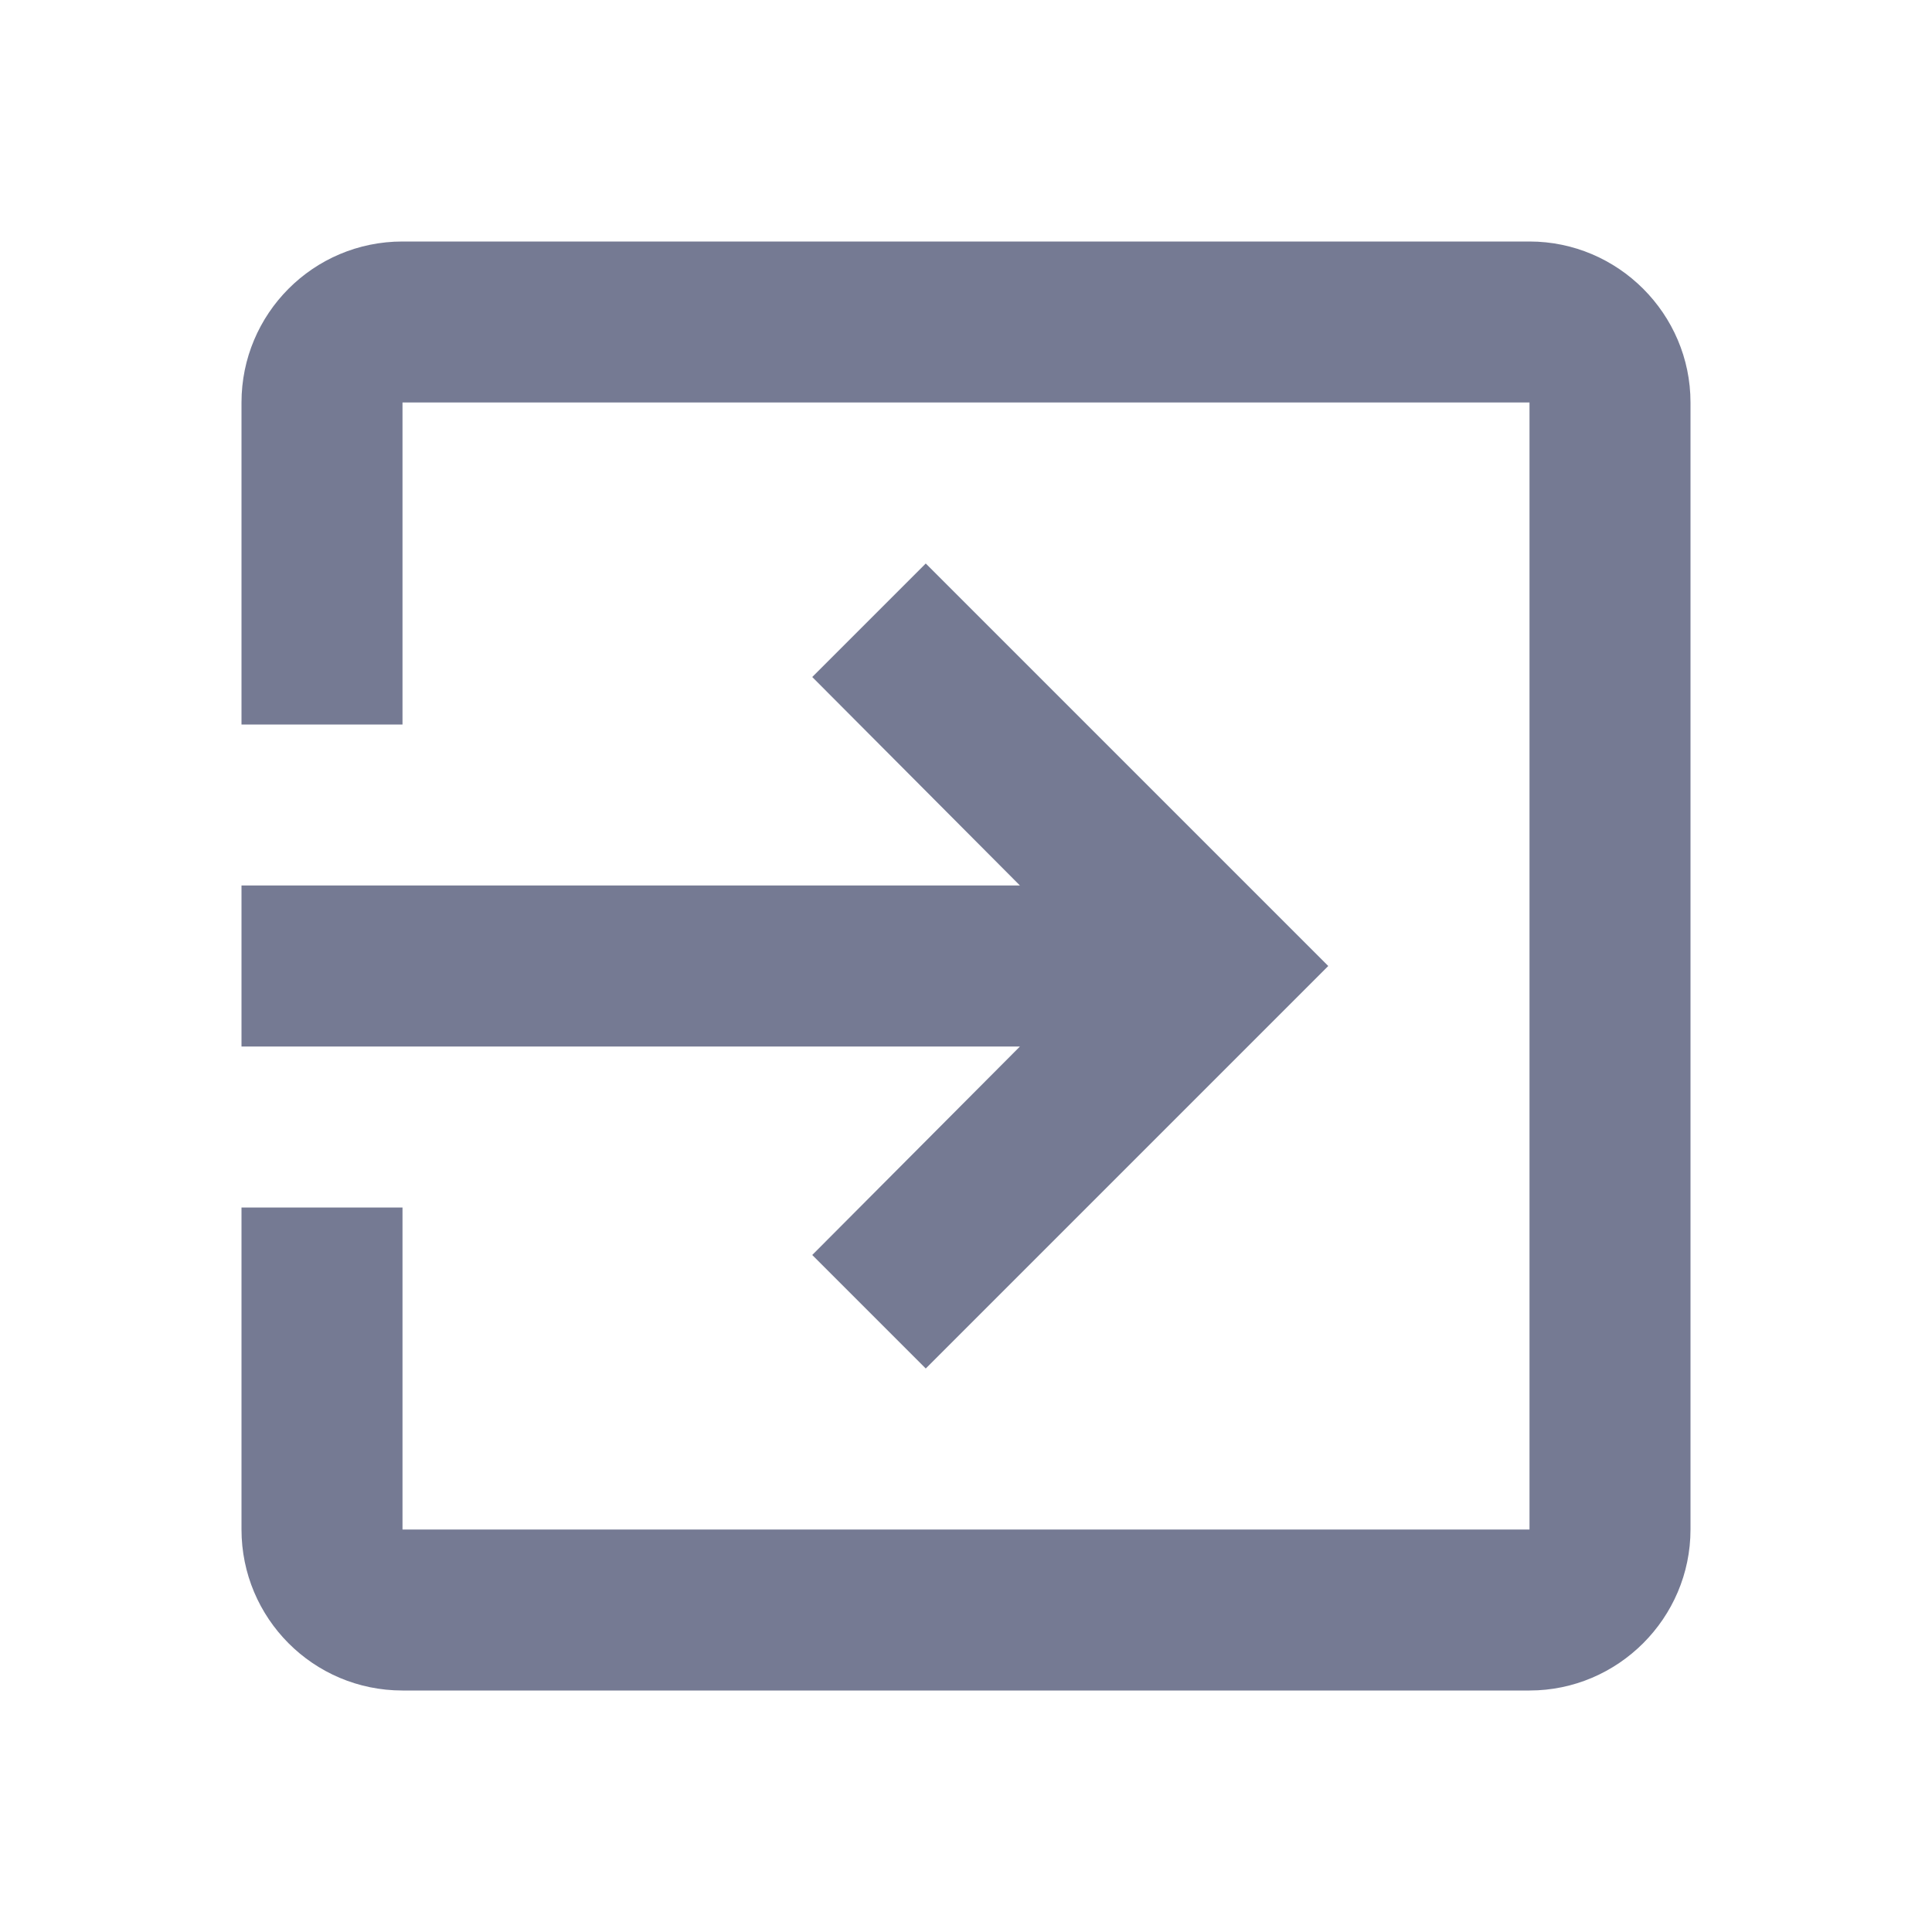 <svg width="24" height="24" viewBox="0 0 24 24" fill="none" xmlns="http://www.w3.org/2000/svg">
<g clip-path="url(#clip0_13178_285211)">
<path d="M10.09 15.59L11.5 17L16.5 12L11.5 7L10.09 8.41L12.67 11H3V13H12.67L10.09 15.59ZM19 3H5C3.89 3 3 3.9 3 5V9H5V5H19V19H5V15H3V19C3 20.1 3.89 21 5 21H19C20.1 21 21 20.1 21 19V5C21 3.9 20.1 3 19 3Z" fill="#757A93"/>
</g>
<defs>
<clipPath id="clip0_13178_285211">
<rect width="24" height="24" fill="white"/>
</clipPath>
</defs>
</svg>
